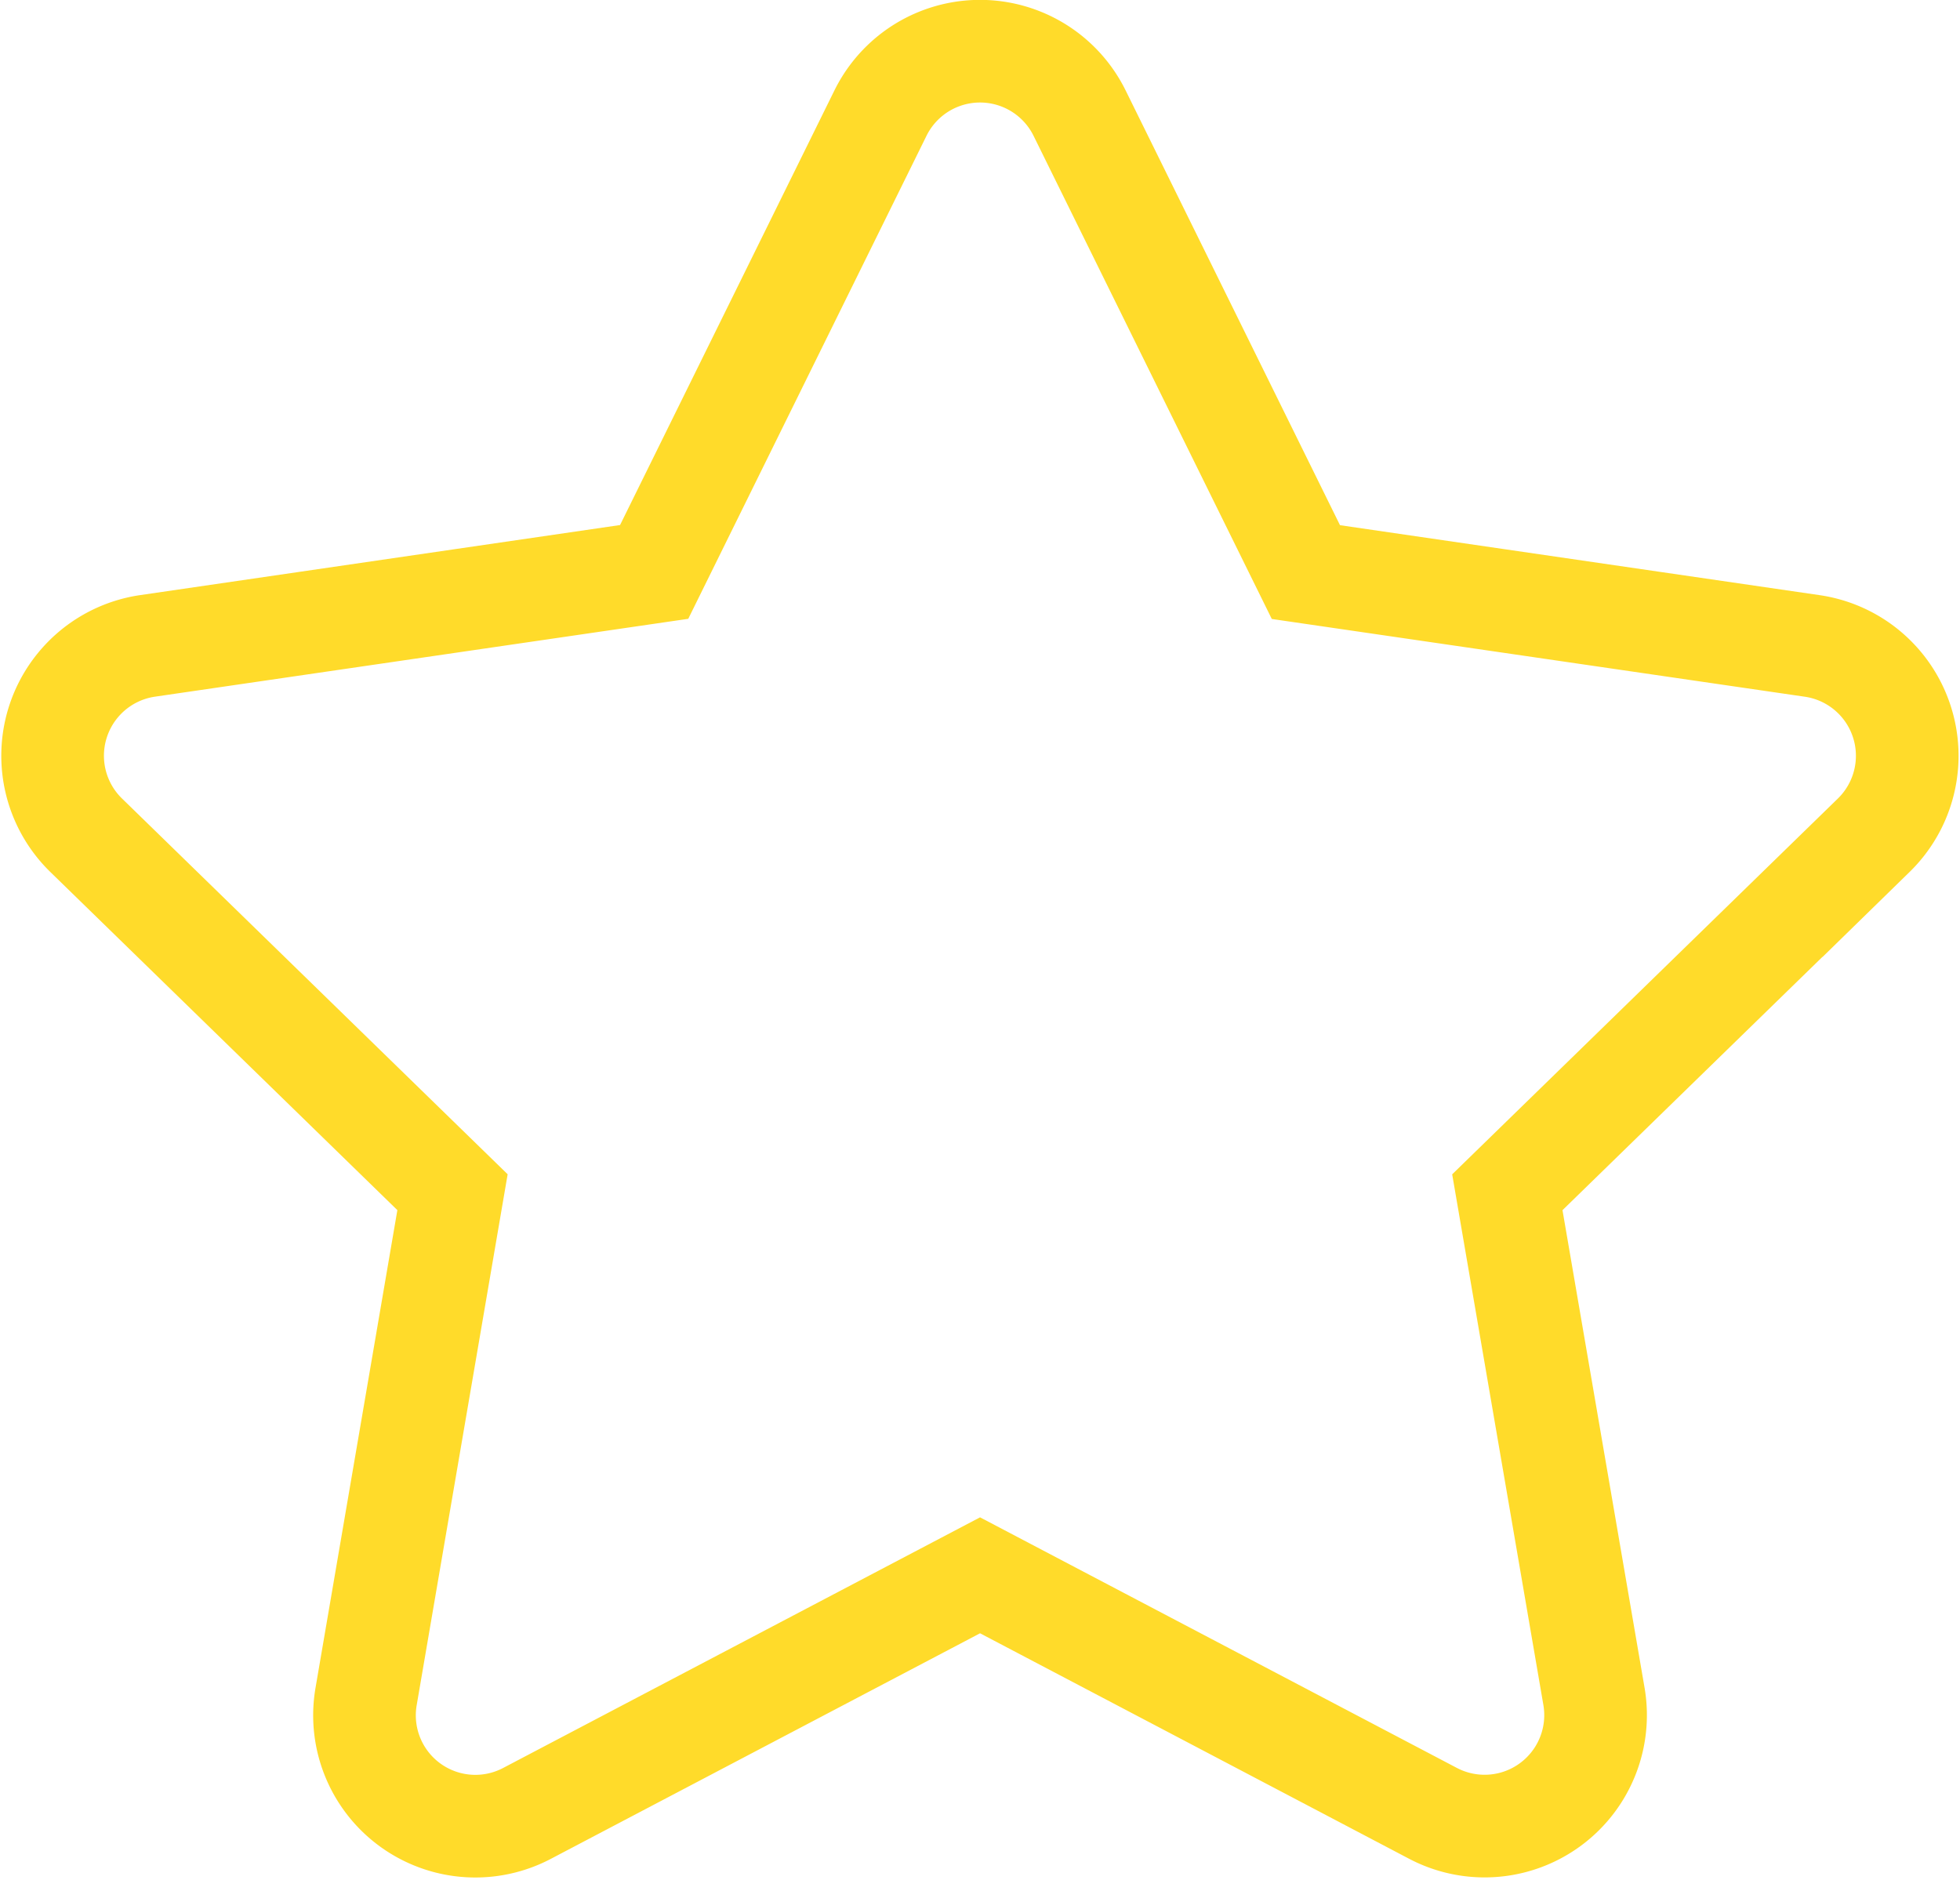 <svg xmlns="http://www.w3.org/2000/svg" width="38.19" height="36.625" viewBox="0 0 38.19 36.625">
  <path id="star_unfilled_gold" d="M17.572,1.2l-4.411,8.943L3.292,11.584a2.163,2.163,0,0,0-1.2,3.688l7.14,6.957L7.548,32.058a2.16,2.16,0,0,0,3.134,2.276l8.829-4.64,8.829,4.64a2.162,2.162,0,0,0,3.134-2.276L29.785,22.23l7.14-6.957a2.163,2.163,0,0,0-1.2-3.688L25.86,10.146,21.449,1.2A2.163,2.163,0,0,0,17.572,1.2Z" transform="translate(-0.415 1.001)" fill="none" stroke="#ffdb2a" stroke-width="2"/>
</svg>
